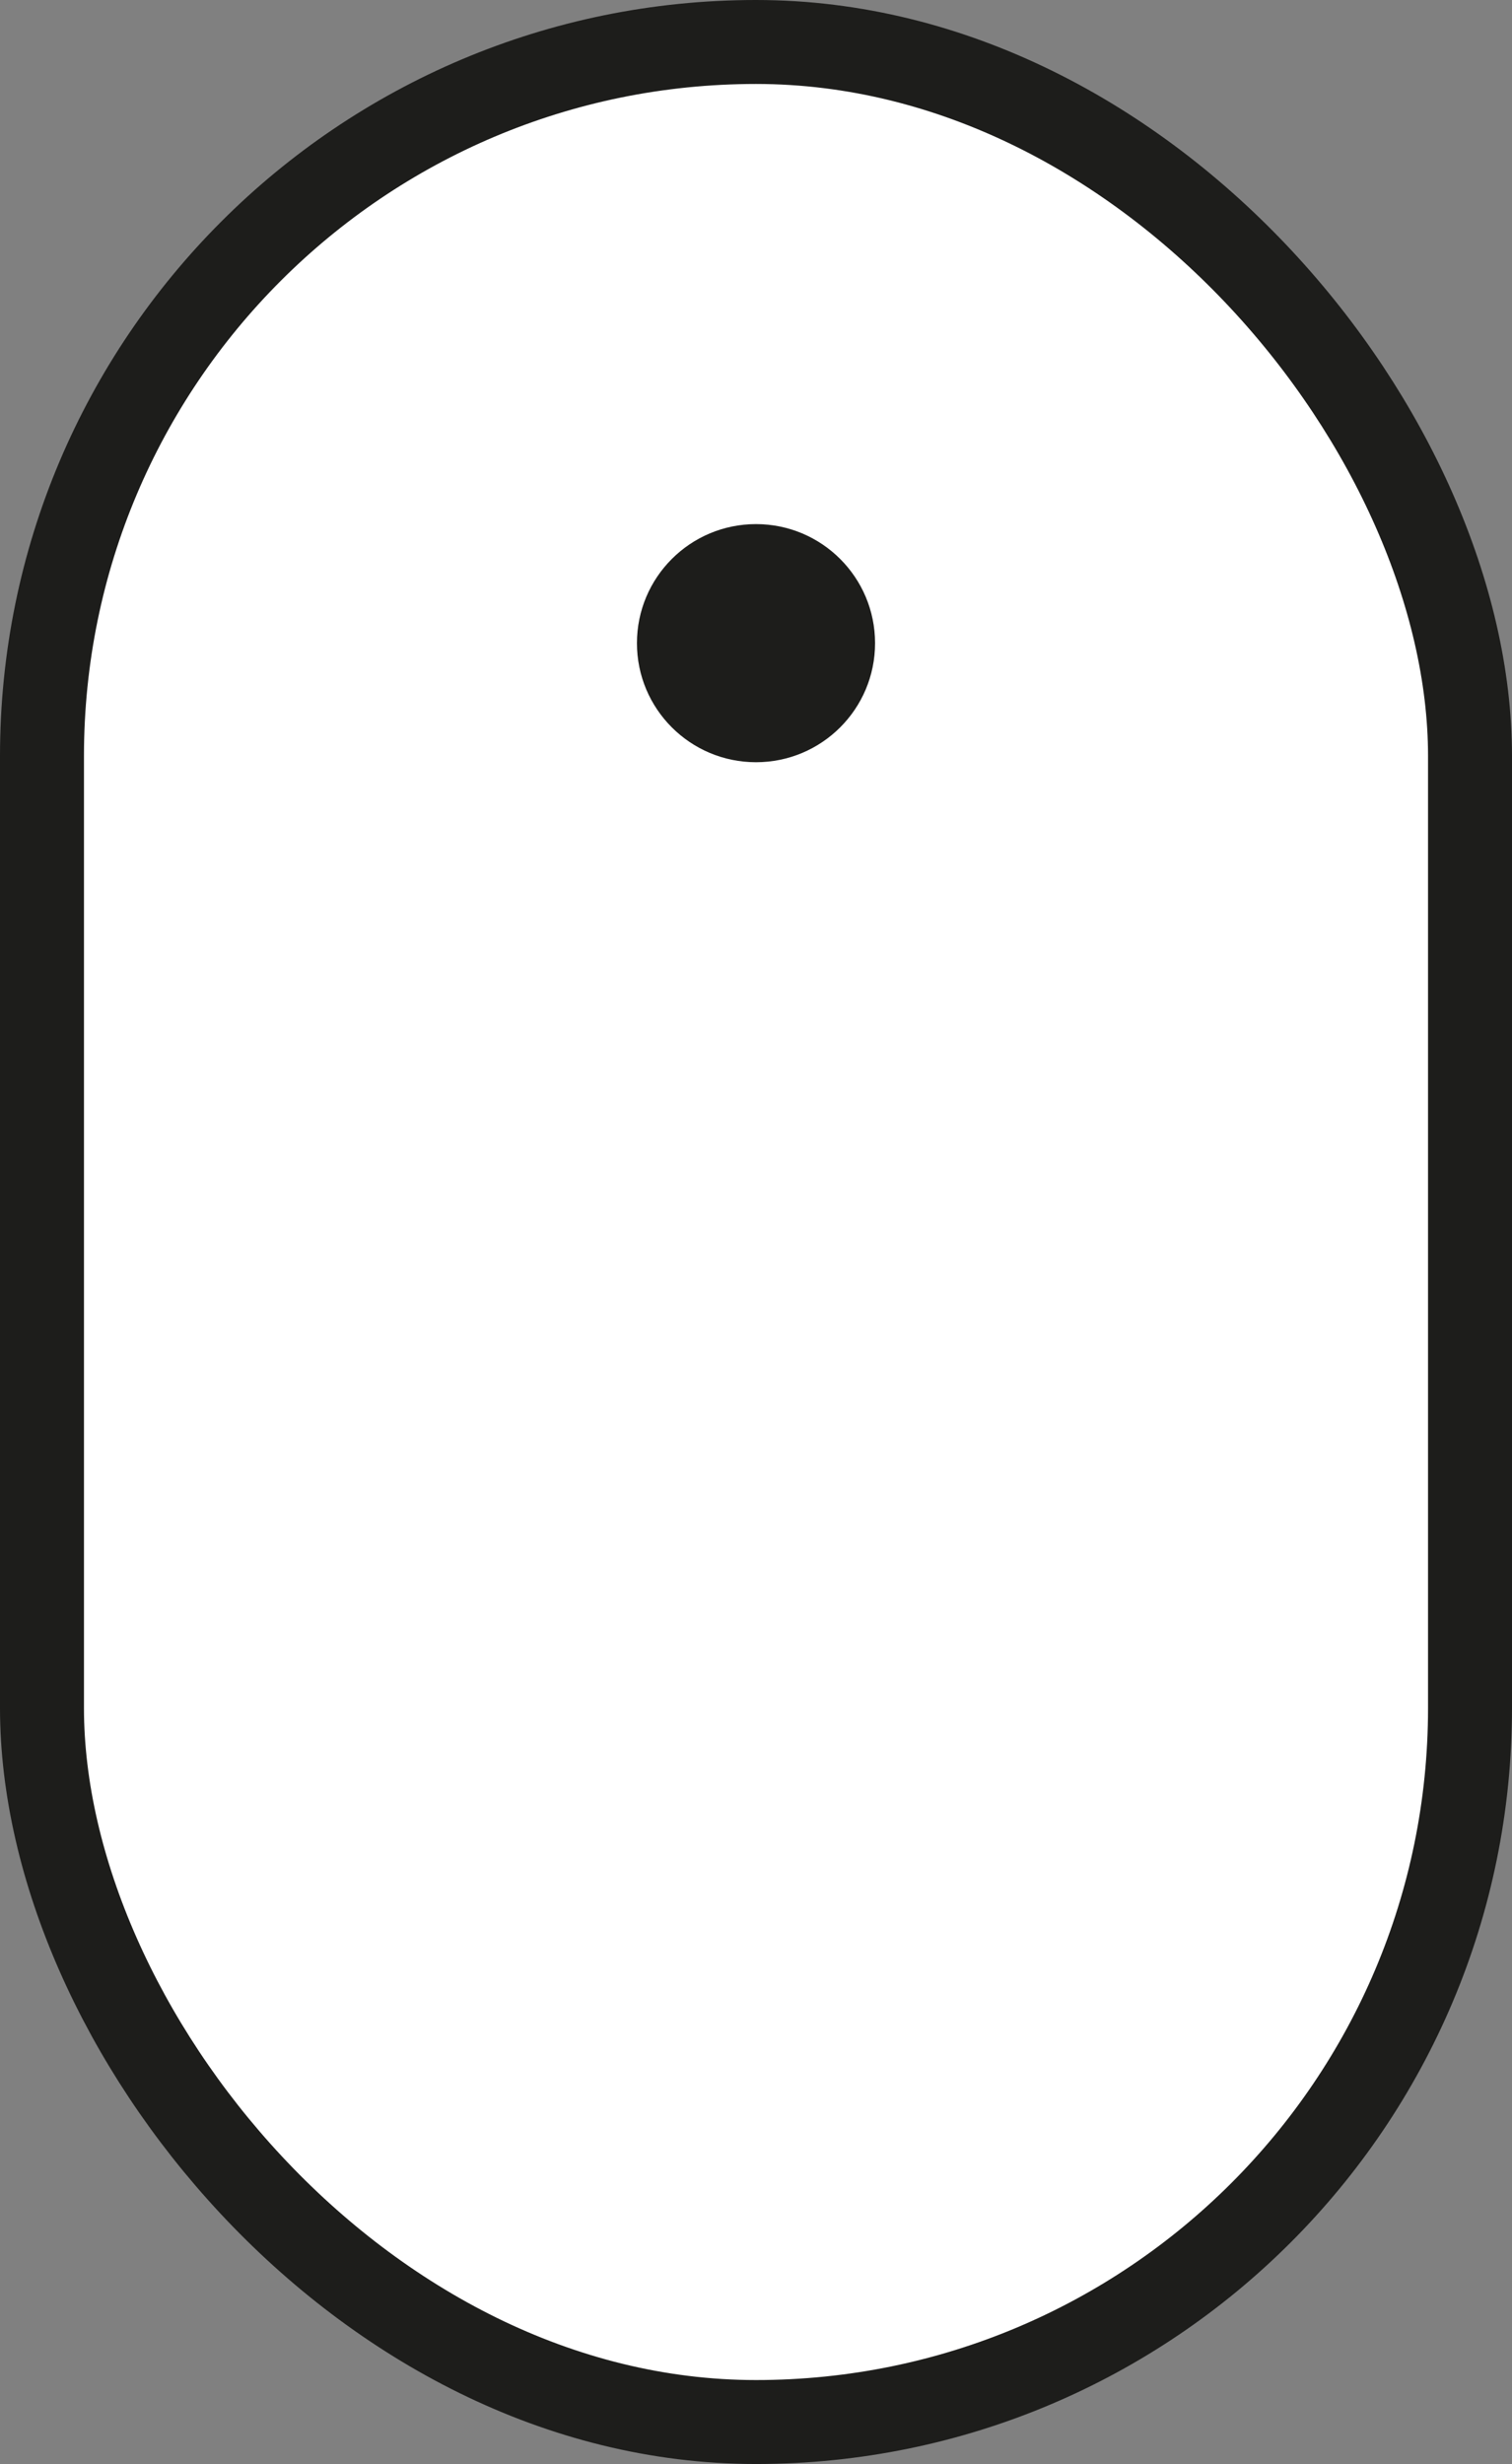 <svg id="mouse" data-name="Layer 1" xmlns="http://www.w3.org/2000/svg" viewBox="0 0 90.04 146.73">
  <rect x="0" y="0" width="90.04" height="146.73" fill="#808080" stroke="none"/>
  <defs>
    <style>
      .cls-1 {
        fill: #fff;
        stroke: #1d1d1b;
        stroke-miterlimit: 10;
        stroke-width: 5px;
      }

      .cls-2 {
        fill: #1d1d1b;
      }
    </style>
  </defs>
  <rect class="cls-1" x="2.5" y="2.5" width="85.04" height="141.73" rx="42.52" ry="42.52"/>
  <circle class="cls-2" cx="45.02" cy="38.3" r="7.09"/>
</svg>
